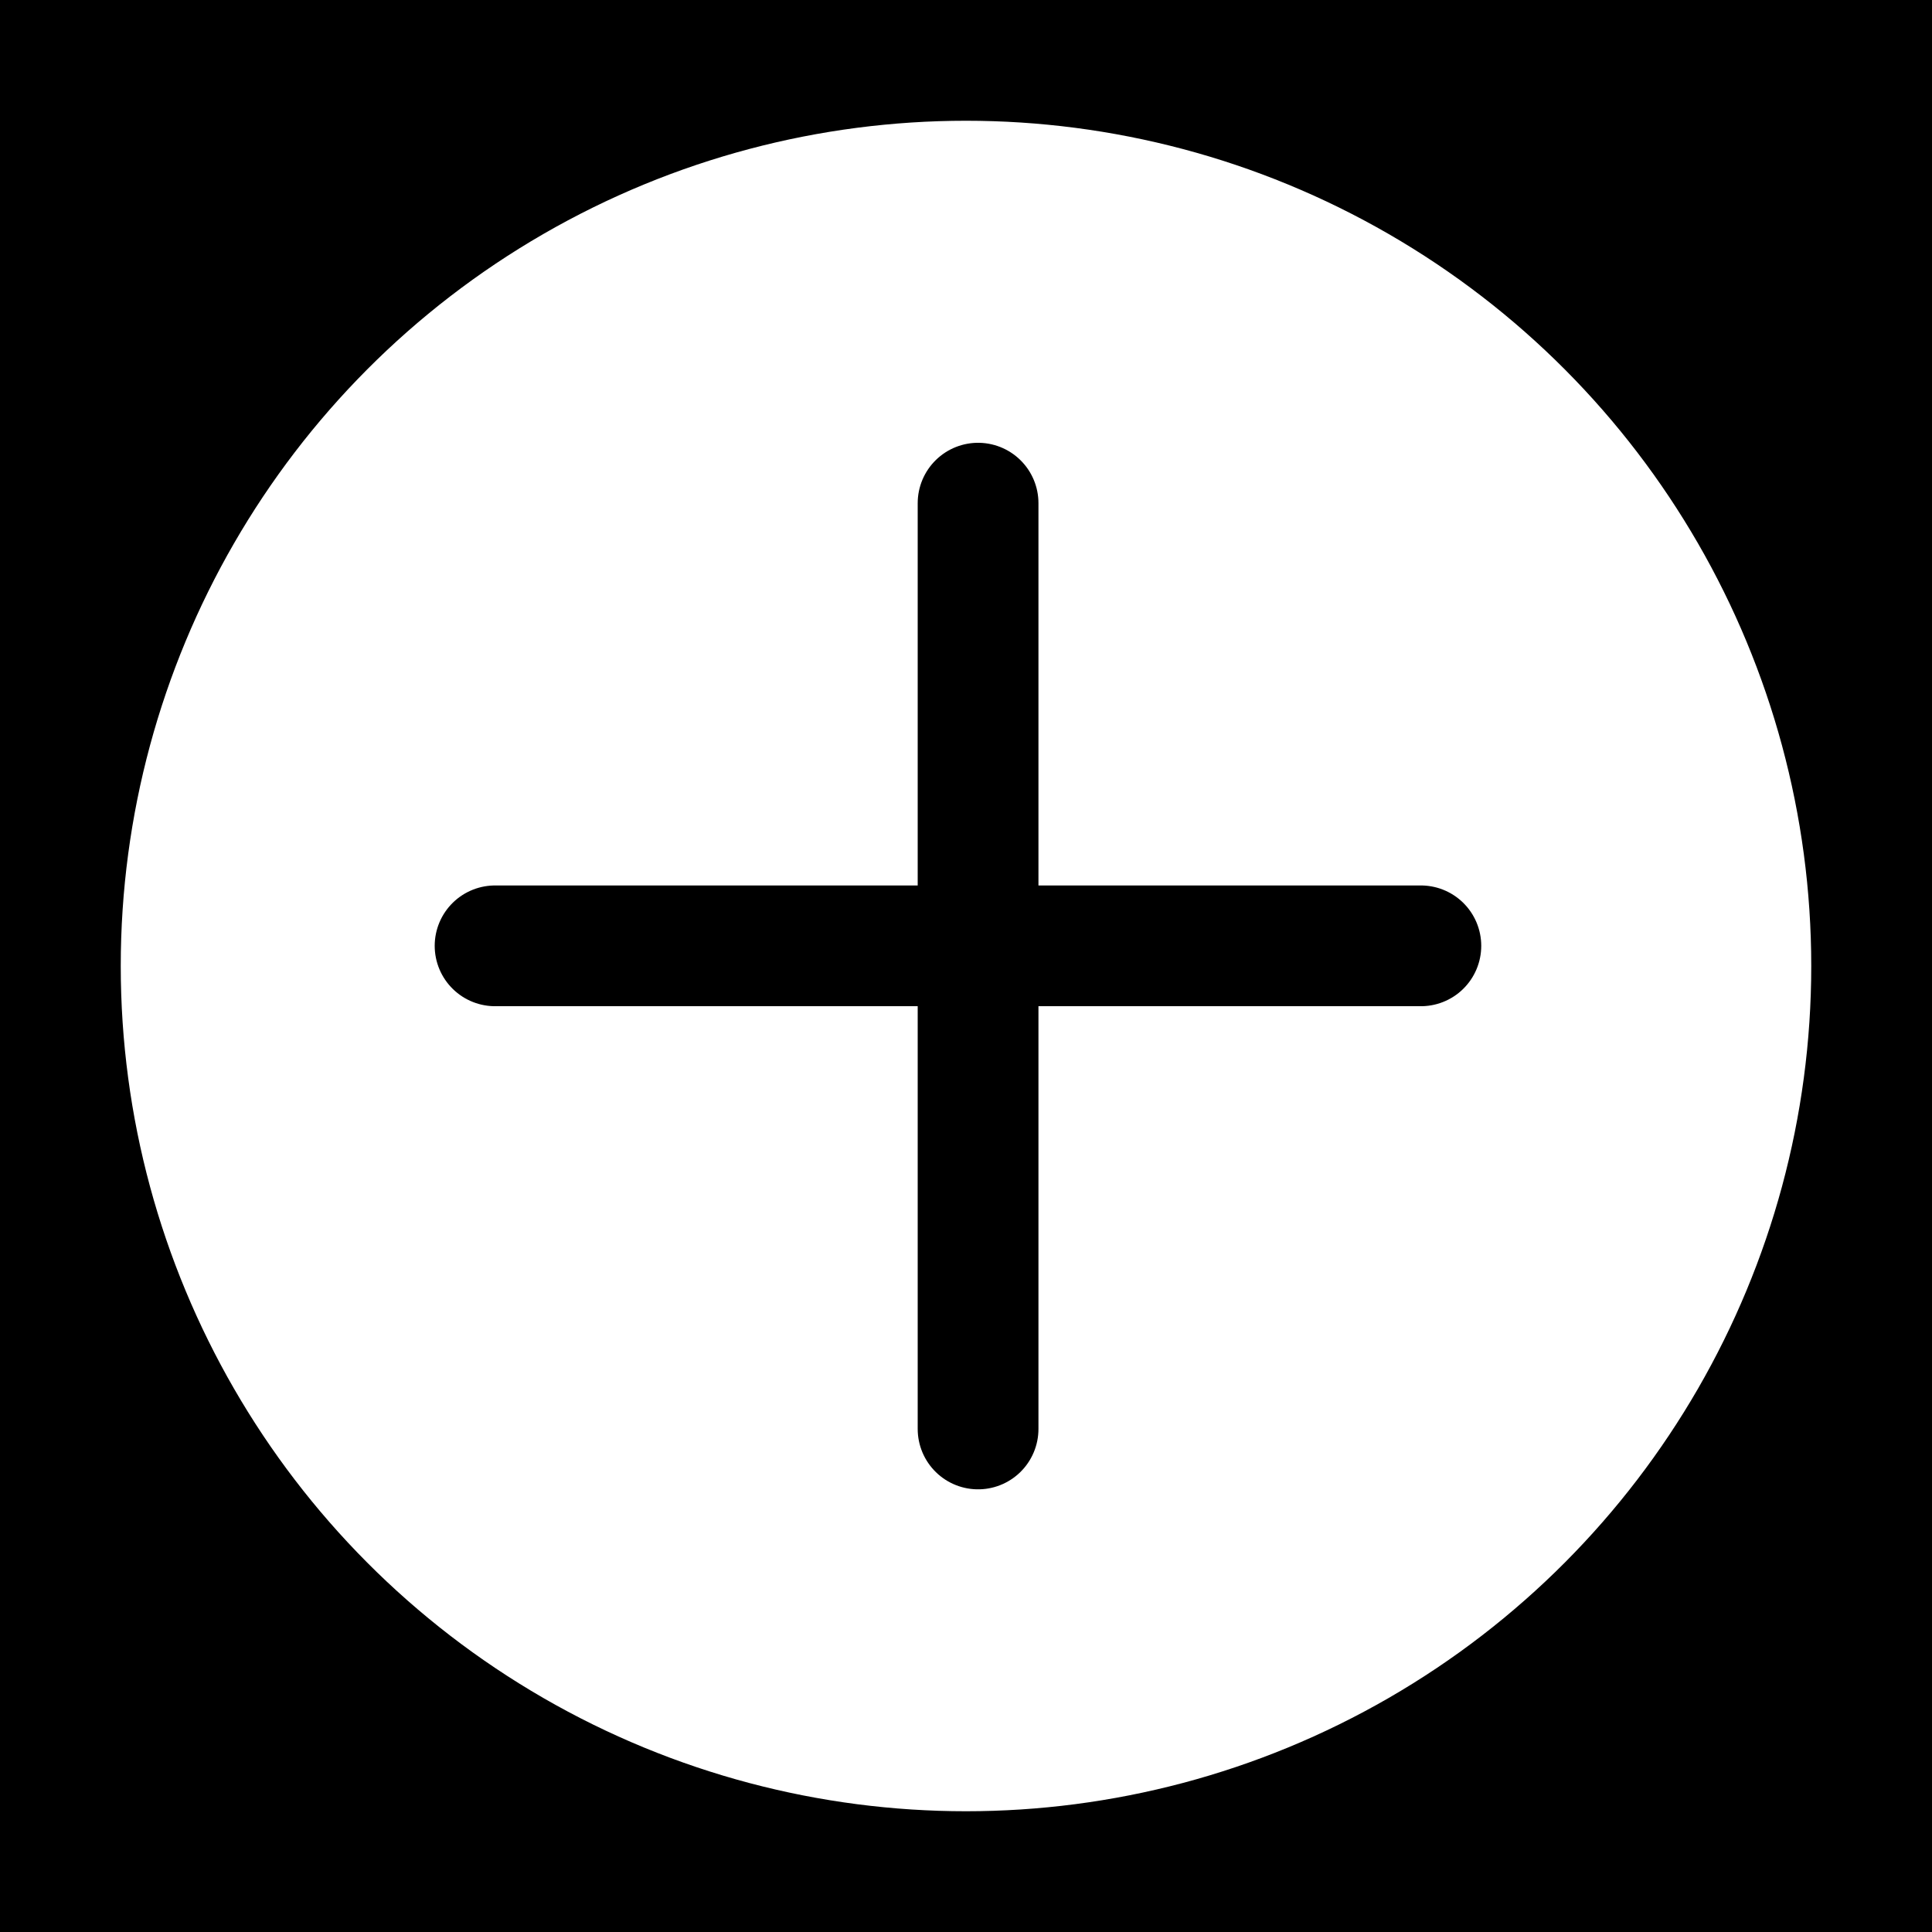 <svg width="16" height="16" viewBox="0 0 16 16" fill="none" xmlns="http://www.w3.org/2000/svg">
<rect width="16" height="16" fill="#E5E5E5"/>
<g clip-path="url(#clip0_0_1)">
<rect width="413" height="679" transform="translate(-57 -546)" fill="black"/>
<!-- <g filter="url(#filter0_d_0_1)">
<path d="M-31 -520C-31 -524.418 -27.4183 -528 -23 -528H321C325.418 -528 329 -524.418 329 -520V108C329 112.418 325.418 116 321 116H-23C-27.4183 116 -31 112.418 -31 108V-520Z" fill="white"/>
</g> -->
<line x1="7.5" y1="-128" x2="7.5" y2="8" stroke="#000000"/>
<circle cx="8" cy="8" r="7.5" fill="white" stroke="#000000"/>
<line x1="4.1" y1="7.833" x2="11.767" y2="7.833" stroke="#000000" stroke-linecap="round"/>
<line x1="8.1" y1="4.167" x2="8.1" y2="11.834" stroke="#000000" stroke-linecap="round"/>
</g>
<rect x="-2918.5" y="-1765.5" width="9747" height="4874" stroke="black"/>
<defs>
<filter id="filter0_d_0_1" x="-58" y="-553" width="414" height="698" filterUnits="userSpaceOnUse" color-interpolation-filters="sRGB">
<feFlood flood-opacity="0" result="BackgroundImageFix"/>
<feColorMatrix in="SourceAlpha" type="matrix" values="0 0 0 0 0 0 0 0 0 0 0 0 0 0 0 0 0 0 127 0" result="hardAlpha"/>
<feOffset dy="2"/>
<feGaussianBlur stdDeviation="13.5"/>
<feColorMatrix type="matrix" values="0 0 0 0 0.126 0 0 0 0 0.183 0 0 0 0 0.305 0 0 0 0.26 0"/>
<feBlend mode="normal" in2="BackgroundImageFix" result="effect1_dropShadow_0_1"/>
<feBlend mode="normal" in="SourceGraphic" in2="effect1_dropShadow_0_1" result="shape"/>
</filter>
<clipPath id="clip0_0_1">
<rect width="413" height="679" fill="white" transform="translate(-57 -546)"/>
</clipPath>
</defs>
</svg>
